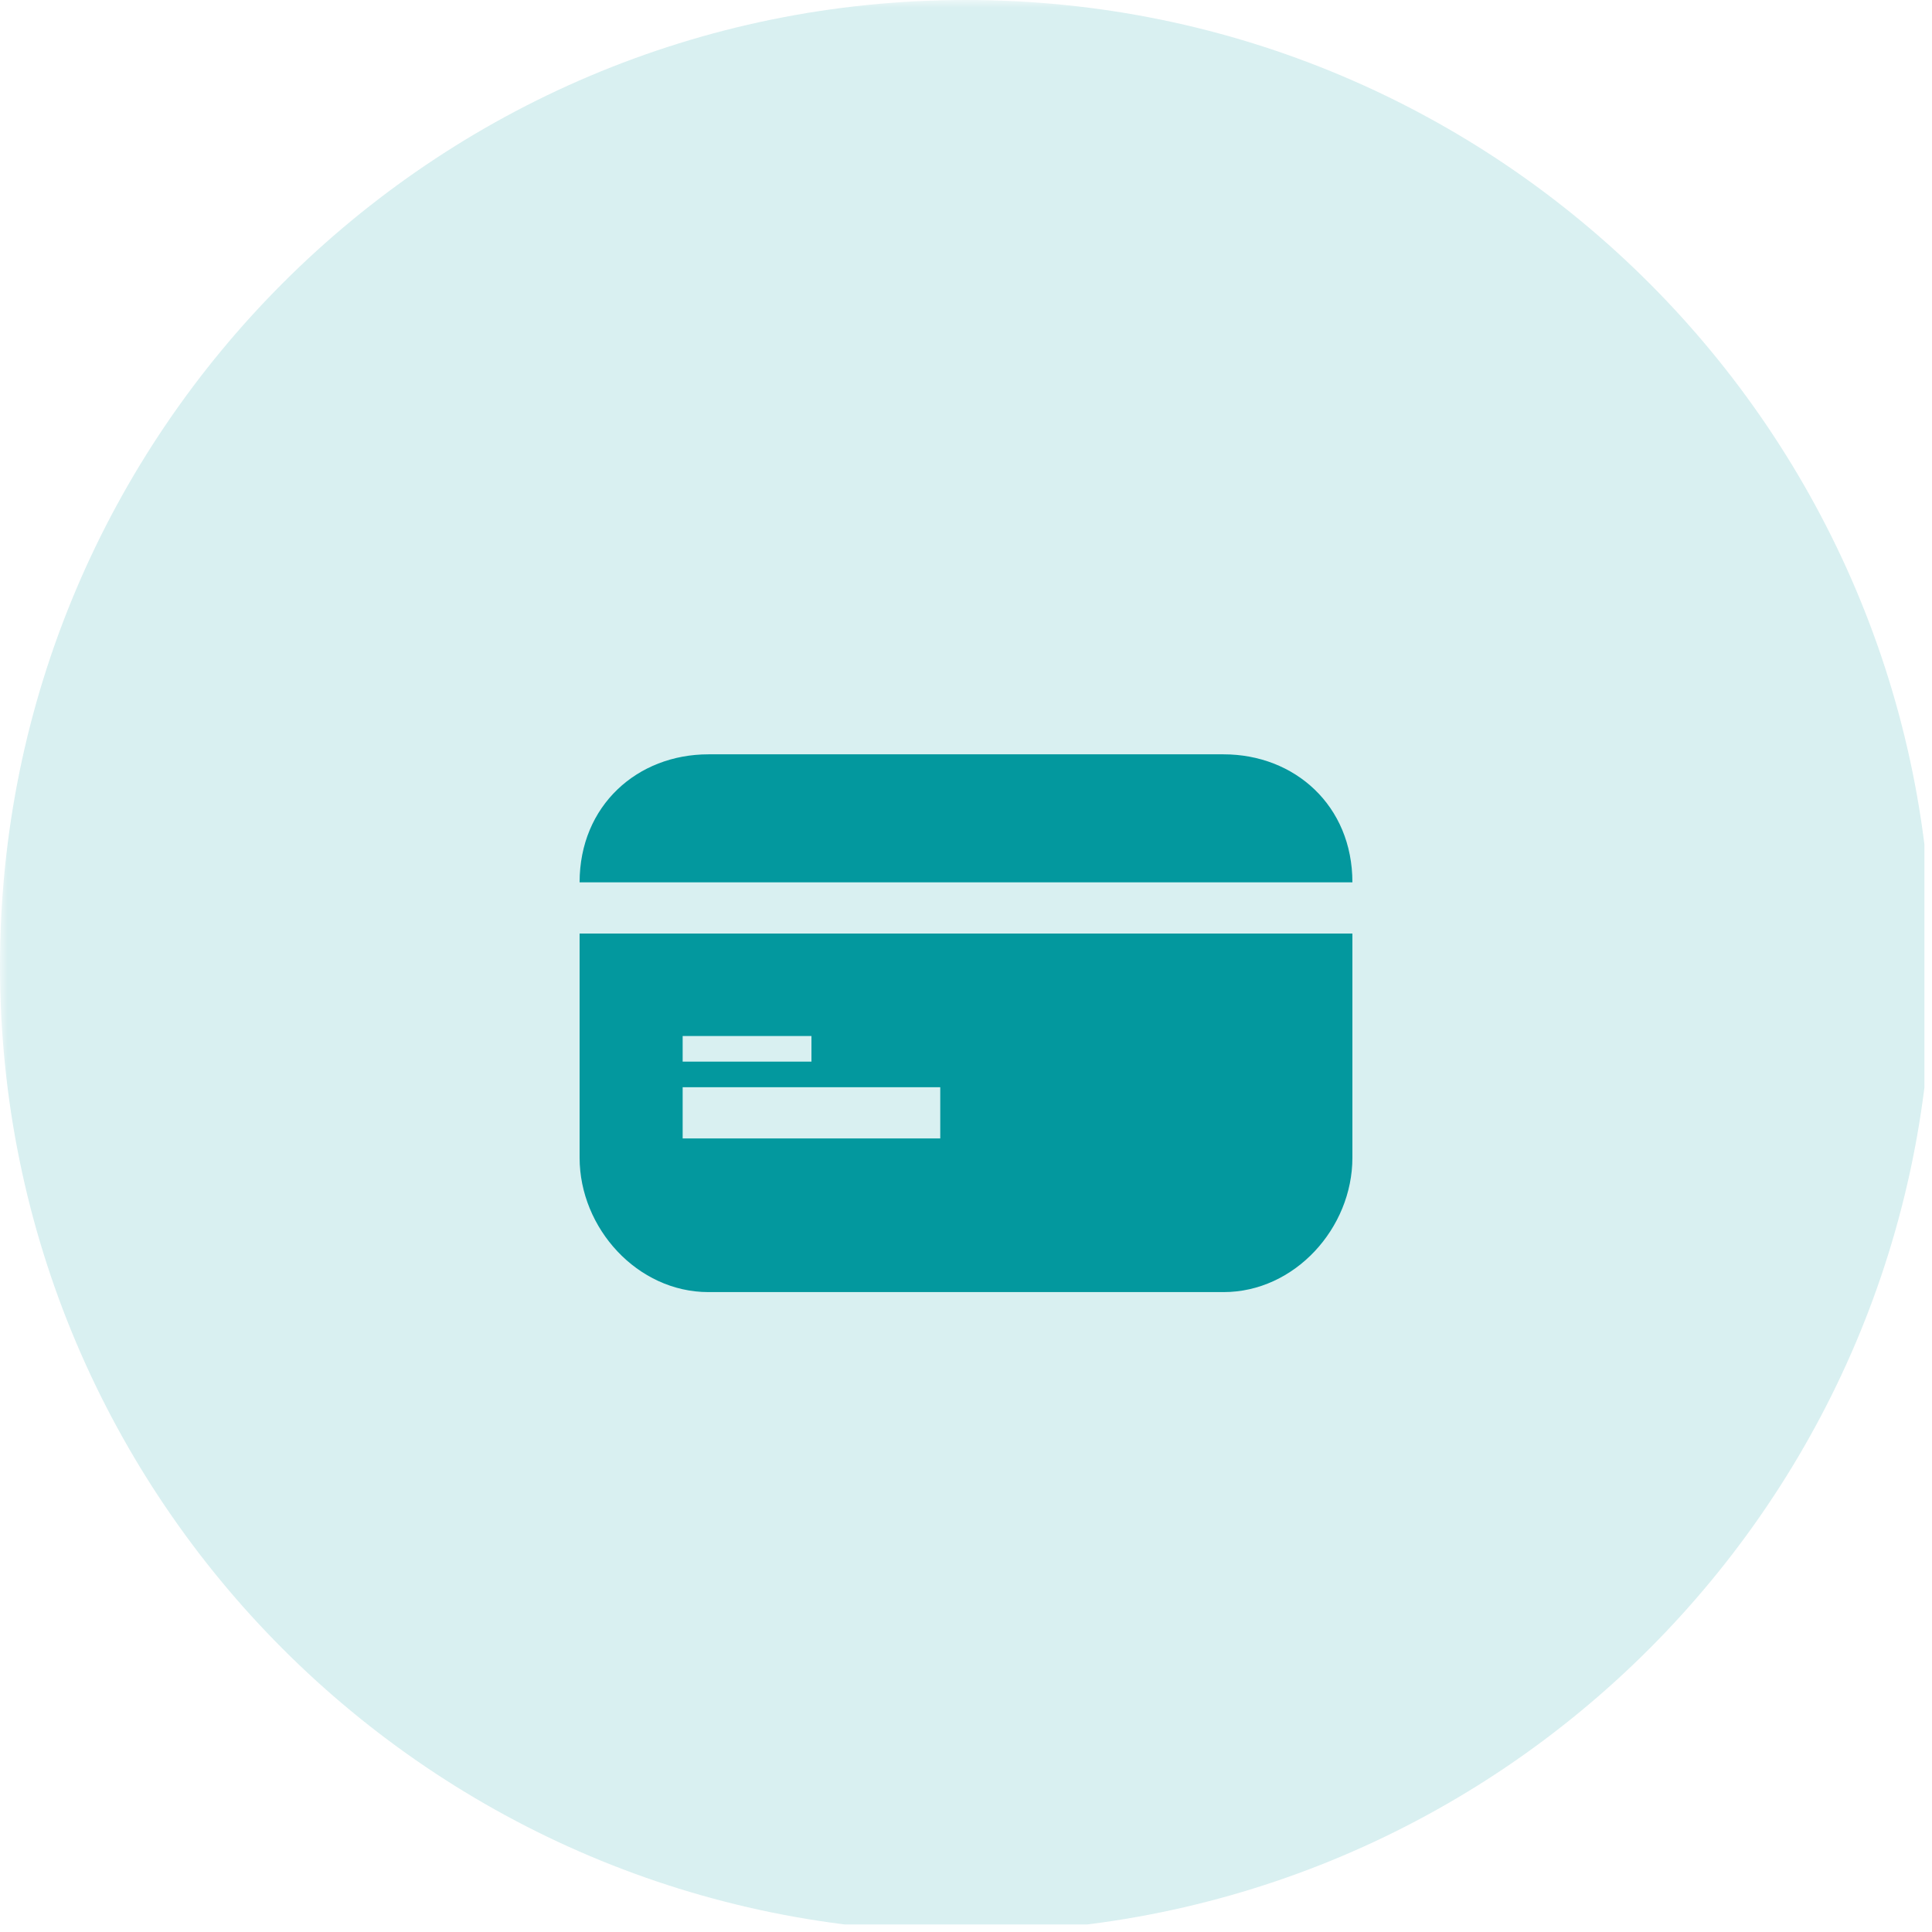 <?xml version="1.0" encoding="UTF-8"?><svg xmlns="http://www.w3.org/2000/svg" xmlns:xlink="http://www.w3.org/1999/xlink" width="127.5" zoomAndPan="magnify" viewBox="0 0 127.5 127.5" height="127.5" preserveAspectRatio="xMidYMid meet" version="1.0"><defs><filter x="0%" y="0%" width="100%" xmlns:xlink="http://www.w3.org/1999/xlink" xlink:type="simple" xlink:actuate="onLoad" height="100%" id="filter-remove-color" xlink:show="other"><feColorMatrix values="0 0 0 0 1 0 0 0 0 1 0 0 0 0 1 0 0 0 1 0" color-interpolation-filters="sRGB"/></filter><mask id="mask-0"><g filter="url(#filter-remove-color)"><rect x="-12.75" width="153" fill="rgb(0%, 0%, 0%)" y="-12.75" height="153" fill-opacity="0.149"/></g></mask><clipPath id="clip-0"><path d="M 0 0 L 127 0 L 127 127 L 0 127 Z M 0 0 " clip-rule="nonzero"/></clipPath><clipPath id="clip-1"><rect x="0" width="127" y="0" height="127"/></clipPath><clipPath id="clip-2"><path d="M 38.25 61 L 89.25 61 L 89.25 85.367 L 38.25 85.367 Z M 38.25 61 " clip-rule="nonzero"/></clipPath><clipPath id="clip-3"><path d="M 38.25 49 L 89.25 49 L 89.25 59 L 38.25 59 Z M 38.25 49 " clip-rule="nonzero"/></clipPath></defs><g mask="url(#mask-0)"><g transform="matrix(1, 0, 0, 1, 0, 0)"><g id="source-5" clip-path="url(#clip-1)"><g clip-path="url(#clip-0)"><path fill="rgb(1.18%, 59.61%, 61.96%)" d="M 63.75 0 C 28.543 0 0 28.543 0 63.75 C 0 98.957 28.543 127.5 63.75 127.5 C 98.957 127.5 127.5 98.957 127.5 63.75 C 127.5 28.543 98.957 0 63.75 0 Z M 63.75 0 " fill-opacity="1" fill-rule="nonzero"/></g></g></g></g><g clip-path="url(#clip-2)"><path fill="rgb(1.18%, 59.61%, 61.96%)" d="M 38.25 61.609 L 38.25 76.398 C 38.25 81.055 42.066 85.27 46.75 85.27 L 80.75 85.27 C 85.438 85.27 89.25 81.055 89.25 76.398 L 89.25 61.609 Z M 45.051 68.371 L 53.551 68.371 L 53.551 70.059 L 45.051 70.059 Z M 62.051 75.129 L 45.051 75.129 L 45.051 71.75 L 62.051 71.75 Z M 62.051 75.129 " fill-opacity="1" fill-rule="nonzero"/></g><g clip-path="url(#clip-3)"><path fill="rgb(1.18%, 59.61%, 61.96%)" d="M 80.75 49.781 L 46.75 49.781 C 42.066 49.781 38.25 53.16 38.25 58.23 L 89.25 58.23 C 89.25 53.16 85.438 49.781 80.75 49.781 Z M 80.75 49.781 " fill-opacity="1" fill-rule="nonzero"/></g></svg>